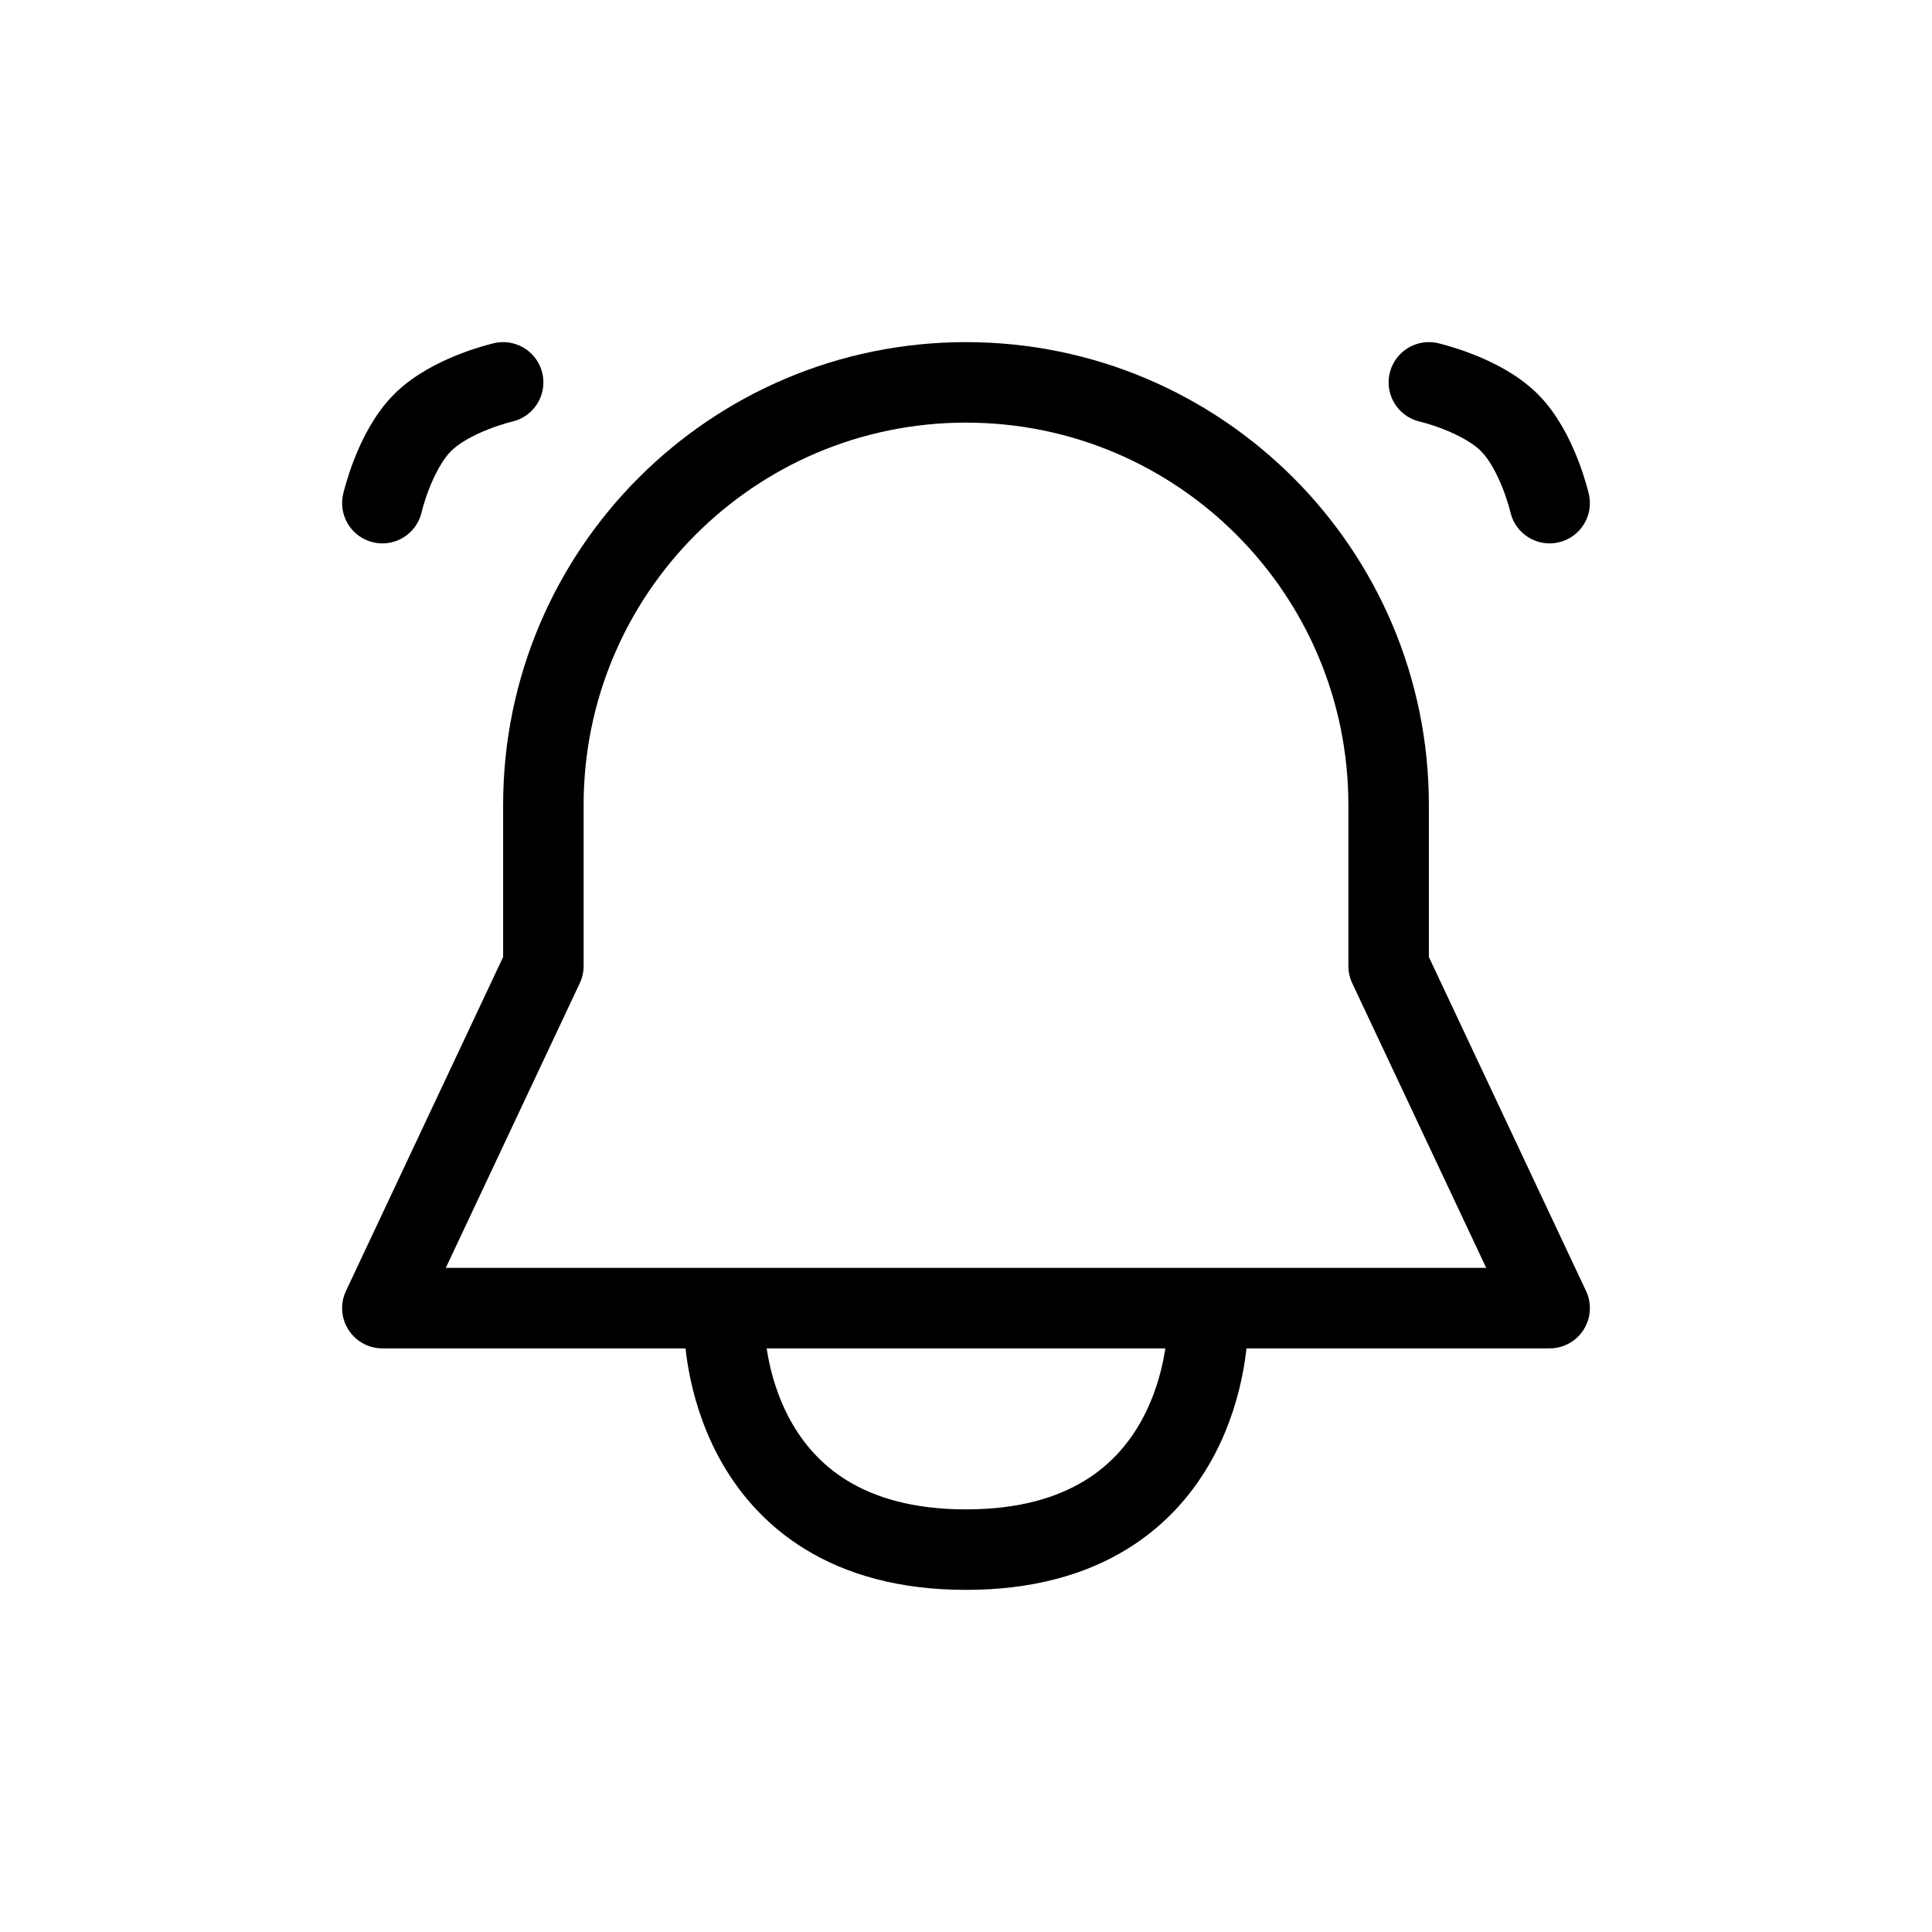 <svg width="24" height="24" viewBox="0 0 24 24" fill="none" xmlns="http://www.w3.org/2000/svg">
<path d="M17.25 12V10C17.25 7.101 14.899 4.75 12 4.75C9.101 4.75 6.75 7.101 6.75 10V12L4.75 16.25H19.25L17.25 12Z" stroke="currentColor" stroke-linecap="round" stroke-linejoin="round"/>
<path d="M9 16.5C9 16.5 9 19.25 12 19.25C15 19.25 15 16.5 15 16.5" stroke="currentColor" stroke-linecap="round" stroke-linejoin="round"/>
<path d="M17.75 4.75C17.75 4.75 18.398 4.898 18.75 5.25C19.102 5.602 19.25 6.25 19.25 6.25" stroke="currentColor" stroke-linecap="round" stroke-linejoin="round"/>
<path d="M6.25 4.75C6.25 4.75 5.602 4.898 5.25 5.25C4.898 5.602 4.75 6.25 4.75 6.25" stroke="currentColor" stroke-linecap="round" stroke-linejoin="round"/>
</svg>
